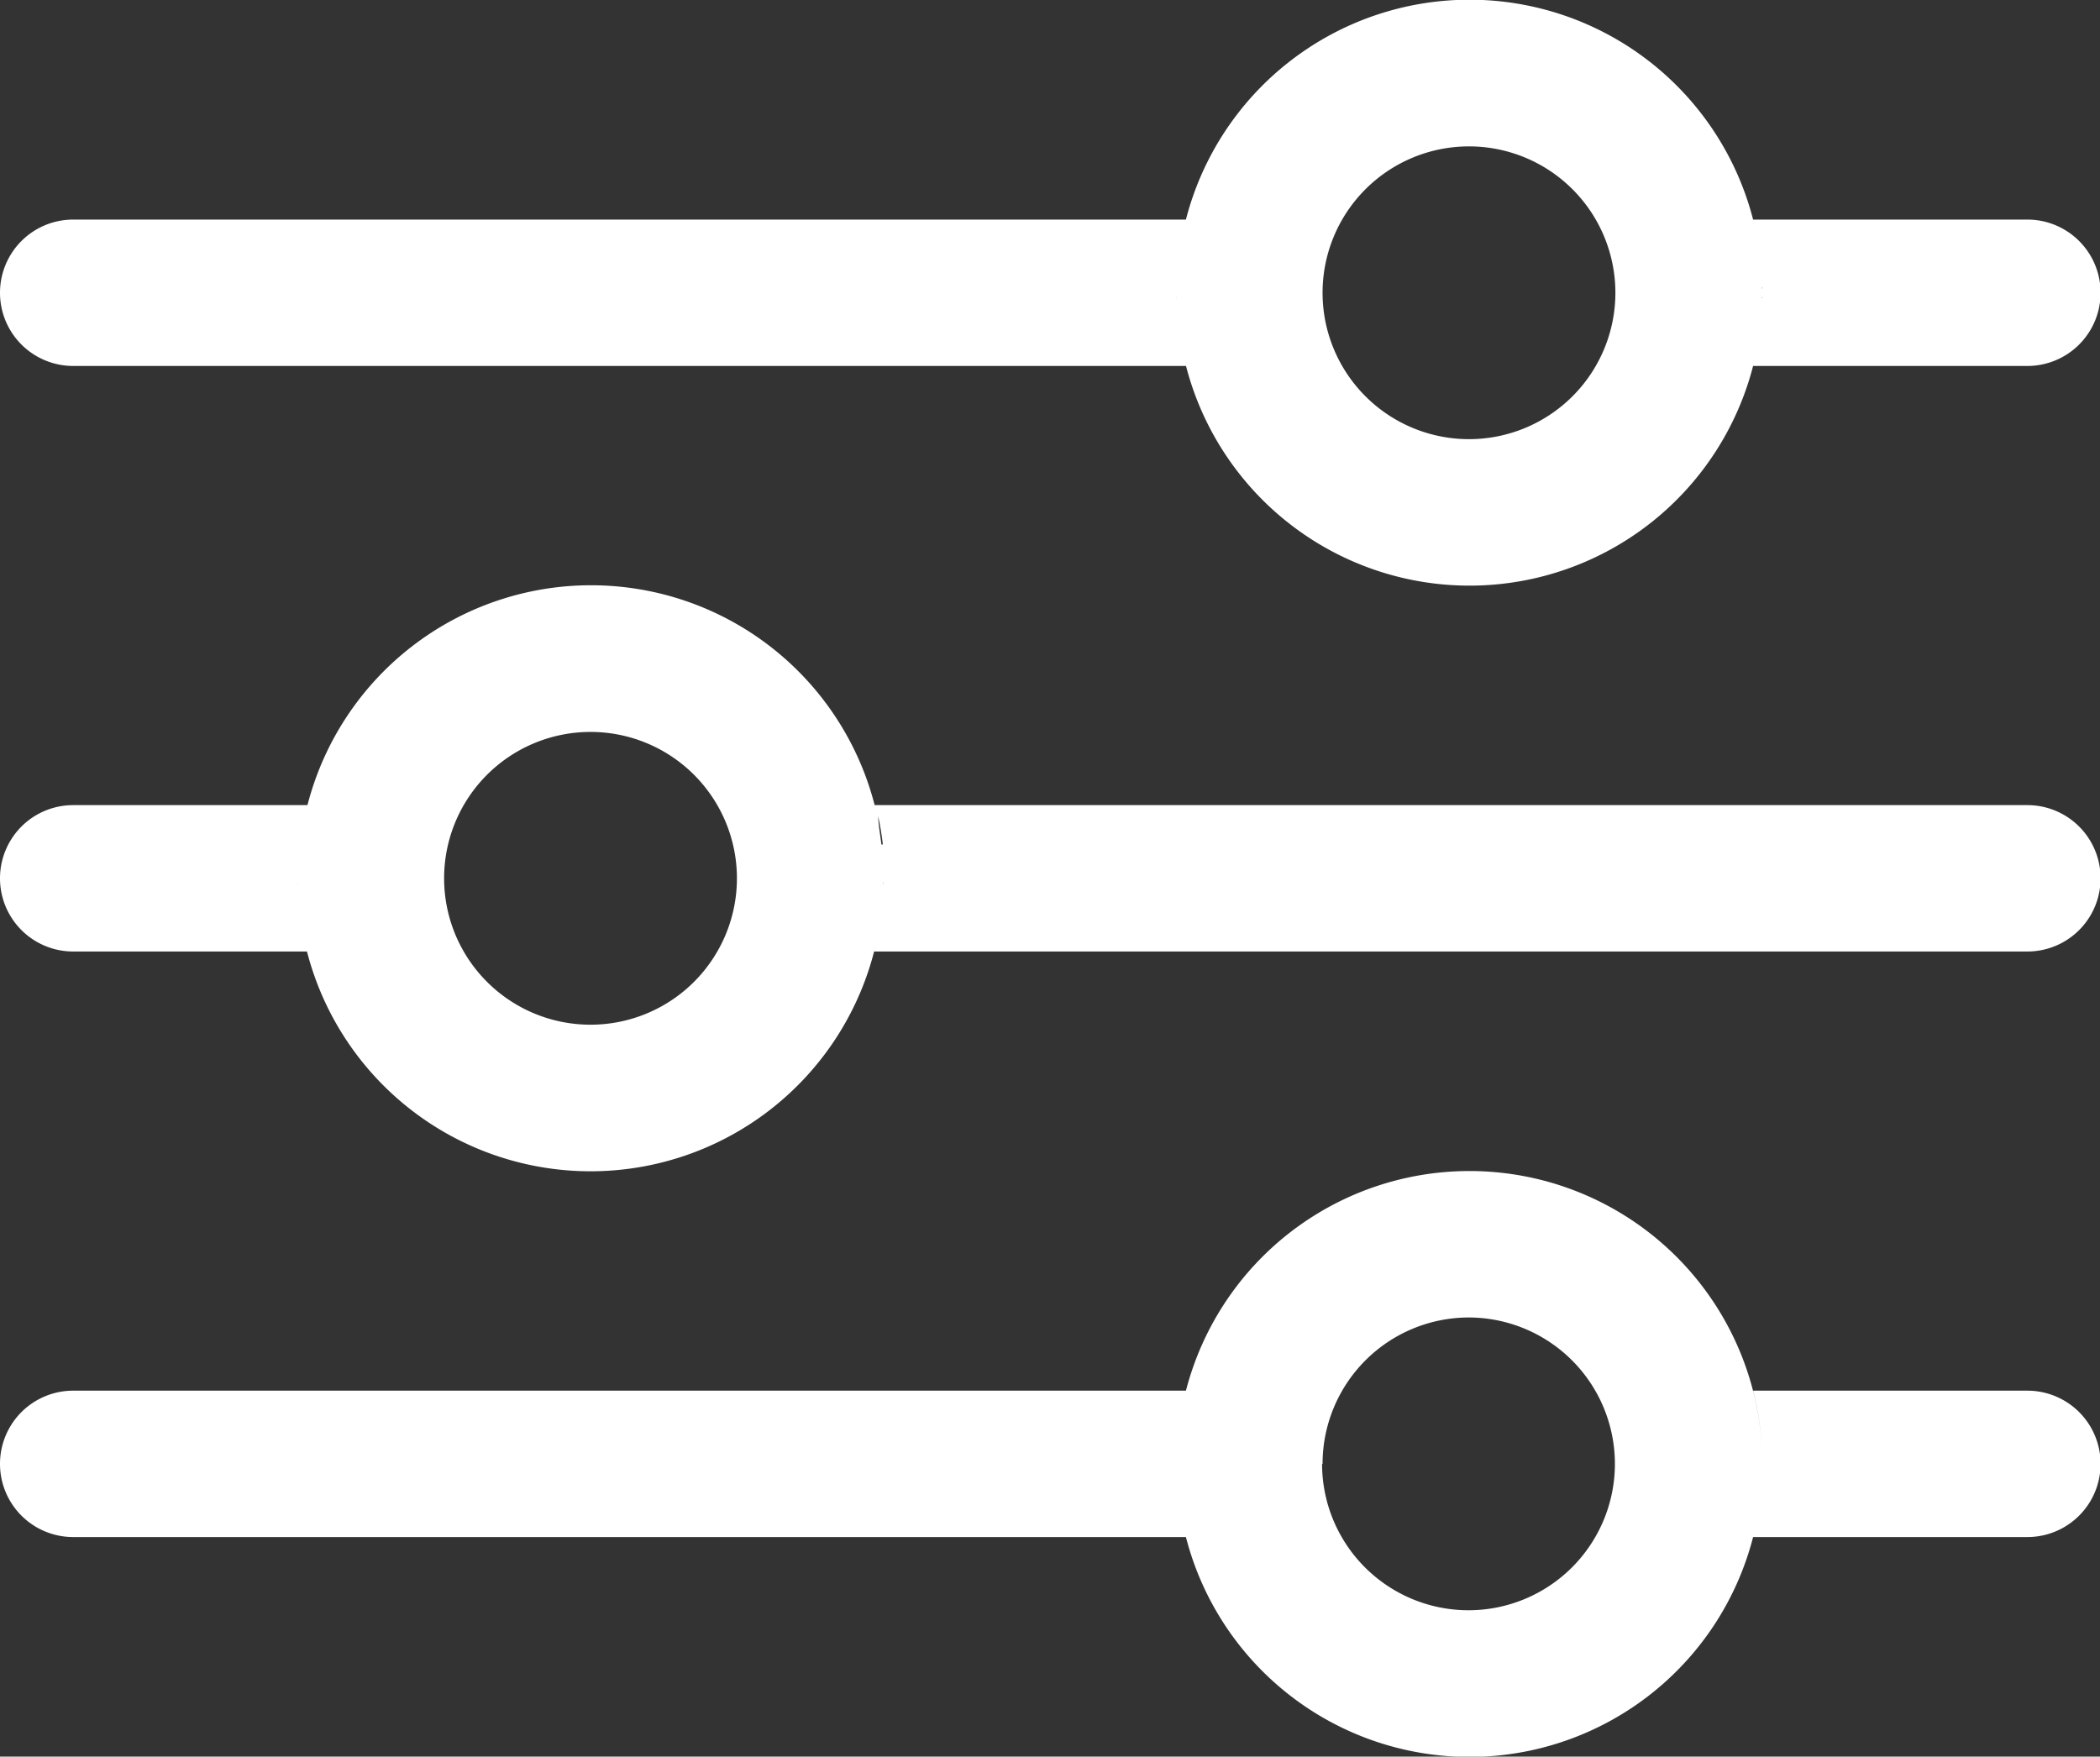 <svg xmlns="http://www.w3.org/2000/svg" width="21.515" height="18" viewBox="0 0 21.515 18">
  <rect x="0" y="0" width="21.515" height="18" fill="#333333" stroke="none"/>
  <path id="Union_1820" data-name="Union 1820" d="M12.145,15.75H.75a.75.75,0,0,1,0-1.5h11.4l-.009.037a3,3,0,0,1,5.91.554,2.983,2.983,0,0,0-.09-.591h2.81a.75.75,0,0,1,0,1.5h-2.81a3,3,0,0,1-5.811,0Zm1.4-.75a1.5,1.5,0,1,0,1.5-1.5A1.5,1.5,0,0,0,13.55,15Zm-1.5.143v0Zm5.994-.044v0Zm-6,0v0Zm6-.045v0Zm-6,0v0Zm6-.053h0s0,0,0,0S18.05,15,18.05,15Zm-6,0h0s0,0,0,0S12.051,15,12.051,15Zm6-.042c0-.007,0-.014,0-.021S18.05,14.951,18.05,14.958Zm-6,0c0-.006,0-.011,0-.017S12.051,14.951,12.051,14.957Zm6-.041q0-.012,0-.025C18.049,14.9,18.049,14.908,18.049,14.916Zm-6,0v0Zm6-.037c0-.009,0-.019,0-.028C18.047,14.857,18.047,14.866,18.048,14.876Zm-5.994-.009v0Zm.006-.1v0Zm0-.046v0Zm.058-.369,0-.013Zm.008-.037.006-.023ZM3.146,9.75H.75a.75.75,0,0,1,0-1.5h2.4a3,3,0,0,1,5.811,0h11.81a.75.75,0,0,1,0,1.5H8.956c.005-.021.01-.042.015-.063a3,3,0,0,1-5.826.063ZM4.55,9a1.5,1.5,0,1,0,1.5-1.5A1.5,1.5,0,0,0,4.55,9Zm4.425.668,0-.016ZM3.1,9.521v0Zm-.007-.042,0-.012Zm-.007-.045,0-.01ZM3.075,9.38v0ZM3.07,9.338l0-.017Zm0-.044,0-.017Zm0-.047v0Zm0-.056v0Zm0-.043v0Zm5.992,0v0ZM3.053,9.1v0Zm6,0v0Zm-6-.045s0-.009,0-.013S3.052,9.053,3.052,9.057Zm6,0s0-.009,0-.013S9.05,9.053,9.05,9.057ZM9.05,9Zm-6,0Zm6-.043c0-.005,0-.01,0-.015S9.05,8.952,9.05,8.957Zm-6,0v0Zm6-.043v0Zm-6,0v0Zm6-.04v0ZM3.054,8.86v0Zm5.991-.036v0Zm0-.056,0-.024Zm0-.041,0-.026Zm0-.041,0-.029Zm0-.033q-.017-.146-.048-.289C9,8.458,9.019,8.555,9.03,8.653Zm-.049-.3L8.975,8.33ZM8.97,8.307l0-.015ZM12.146,3.75H.75a.75.75,0,0,1,0-1.5h11.4a3,3,0,0,1,5.811,0h2.81a.75.75,0,0,1,0,1.5h-2.81c.005-.02.01-.041.015-.061a3,3,0,0,1-5.825.061ZM13.55,3a1.5,1.5,0,1,0,1.5-1.5A1.5,1.5,0,0,0,13.55,3Zm4.426.667,0-.013Zm-5.852-.005,0-.008Zm-.009-.043,0-.01Zm-.01-.052,0-.014ZM12.1,3.526l0-.019Zm-.007-.042,0-.02Zm-.007-.044,0-.018Zm-.008-.059,0-.016Zm-.005-.043,0-.019Zm0-.044,0-.018Zm0-.047v0Zm0-.057v0Zm0-.043v0Zm5.992,0v0ZM12.053,3.1v0Zm6,0v0Zm-6-.045s0-.009,0-.013S12.052,3.052,12.052,3.057Zm6,0s0-.009,0-.013S18.05,3.052,18.05,3.057Zm0-.057Zm-6,0Zm6-.043c0-.005,0-.01,0-.015S18.05,2.951,18.05,2.956Zm-6,0v0Zm6-.043v0Zm-6,0v0Zm6-.041v0Zm-5.993-.009v0Zm5.991-.039v0Zm0-.054v0Zm0-.043,0-.02Zm0-.043,0-.021Zm0-.042-.005-.04Zm-.008-.06,0-.024Zm-.006-.042,0-.024ZM18.008,2.5l0-.024ZM18,2.452l0-.026Zm-.012-.06,0-.015Zm-.009-.044,0-.013Zm-.012-.05v0Z" fill="#fff"/>
</svg>
